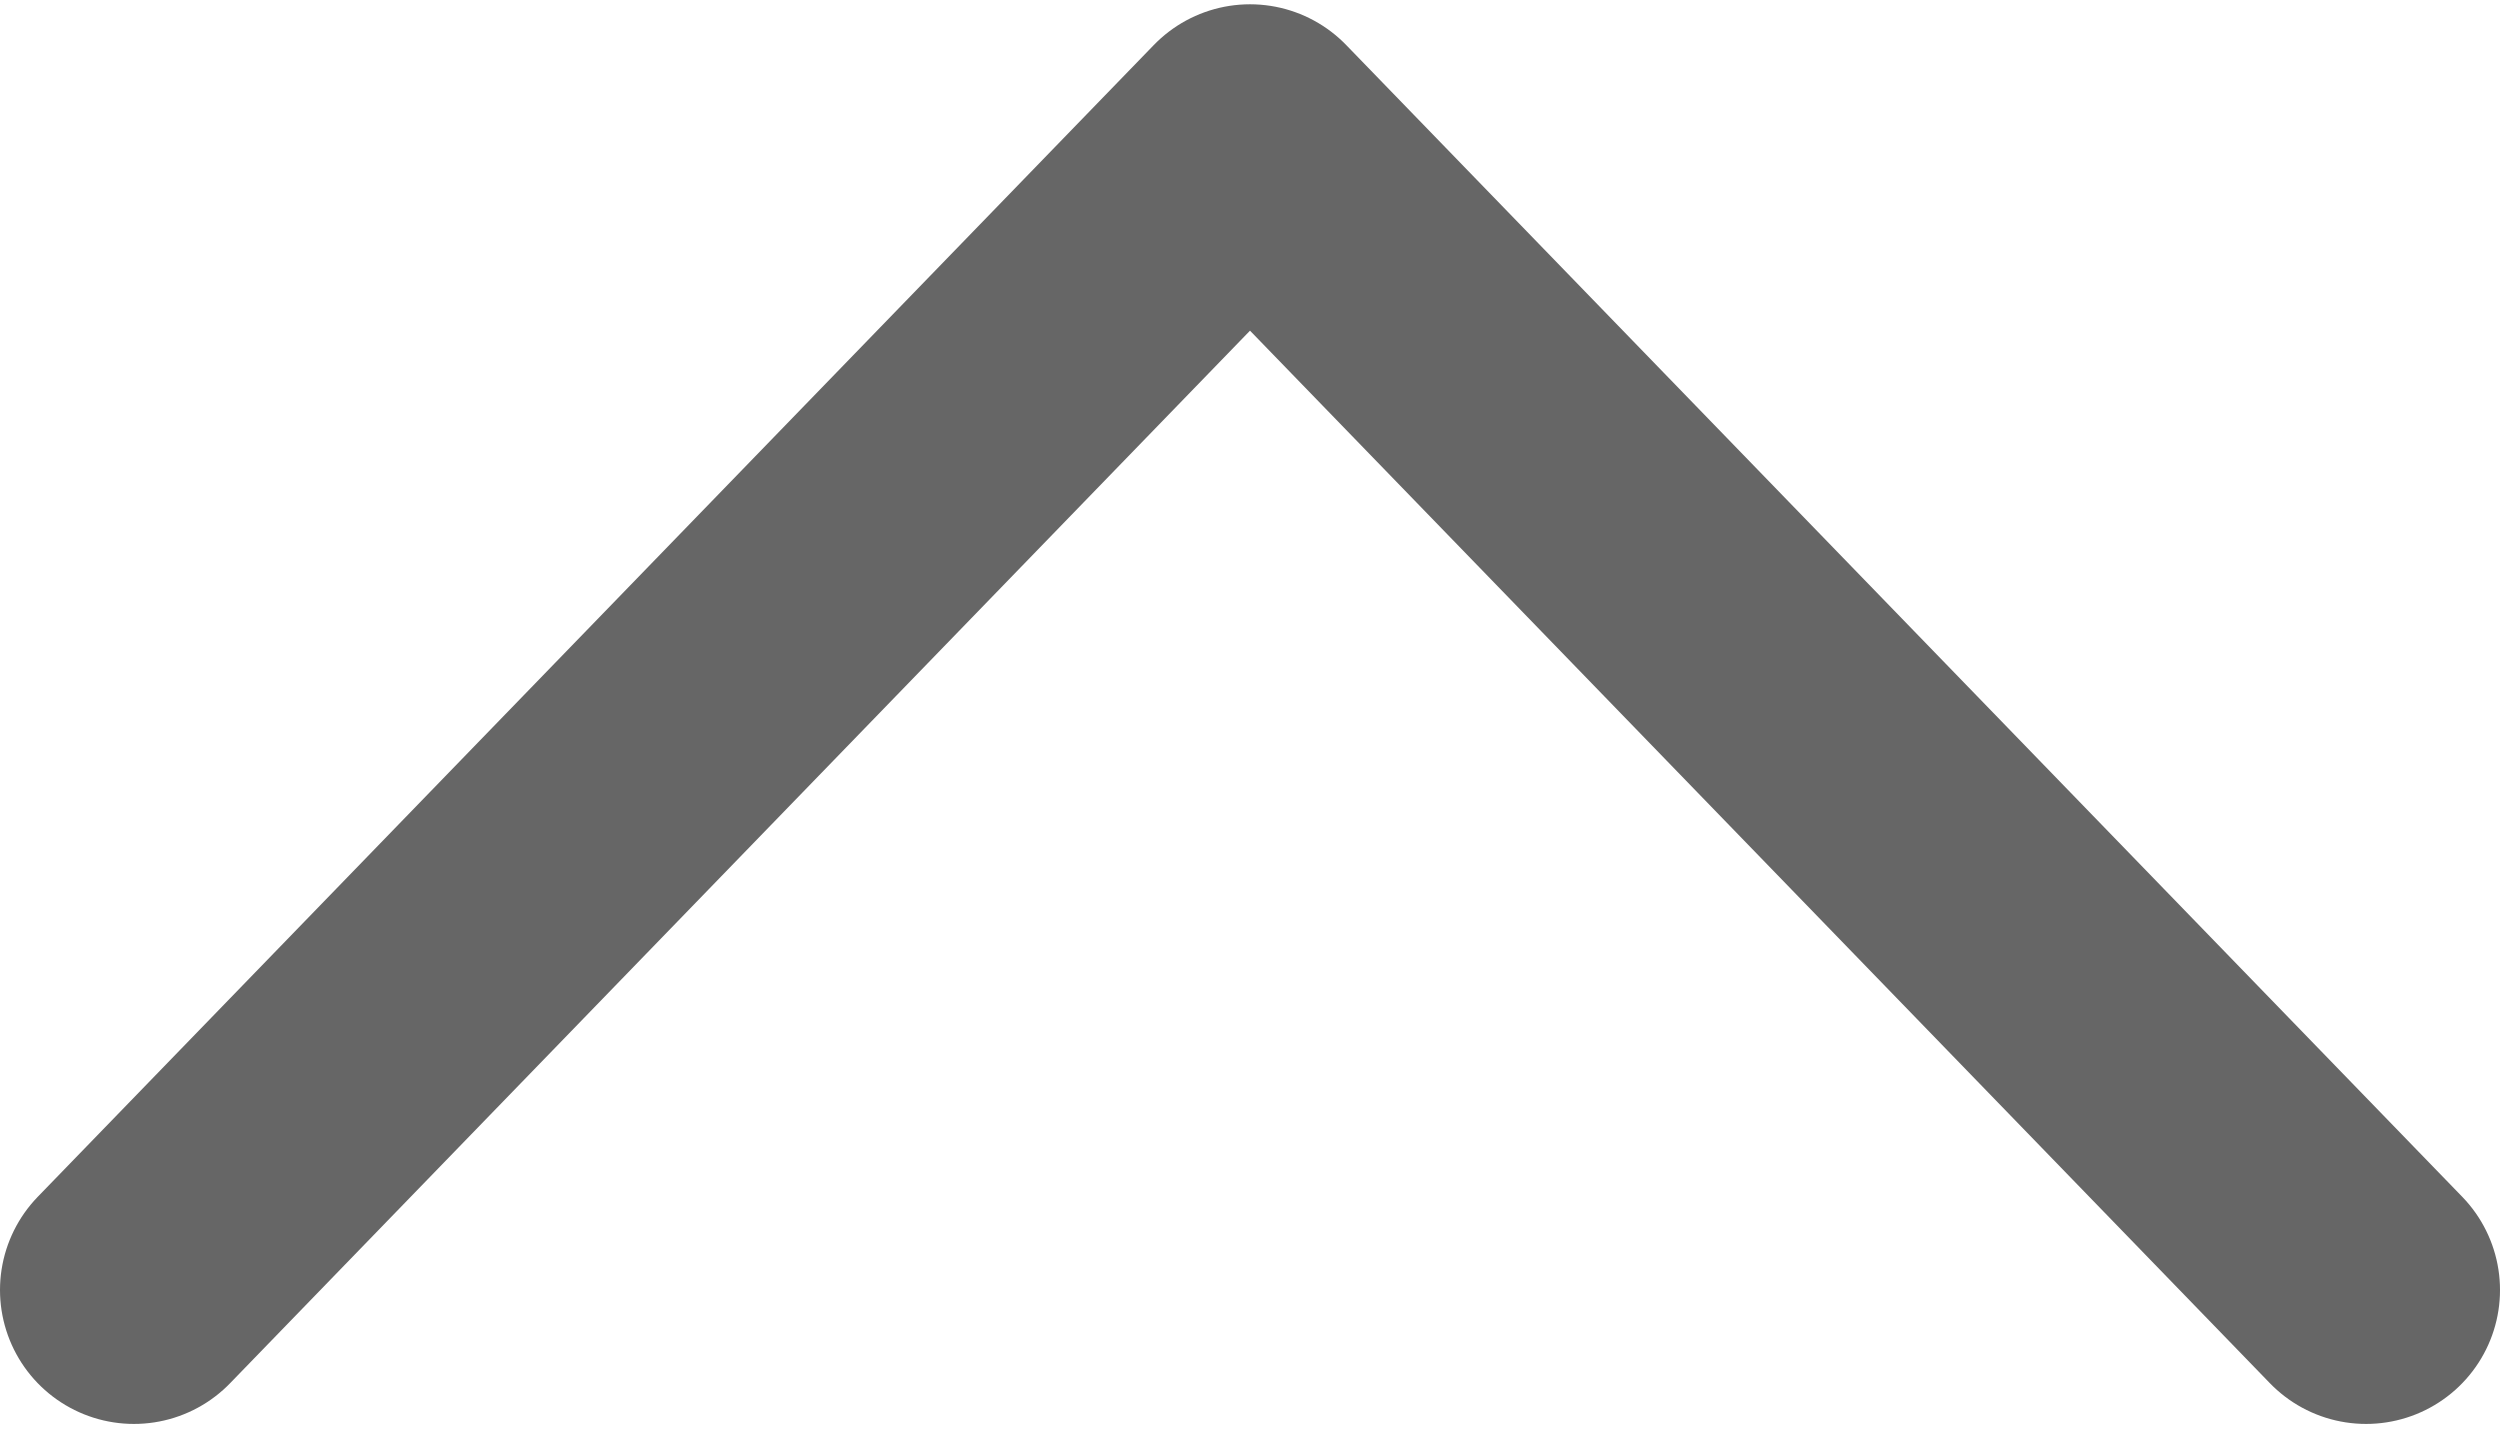 <svg xmlns="http://www.w3.org/2000/svg" width="14" height="8" viewBox="0 0 14 8">
    <defs>
        <clipPath id="h7lit6ibca">
            <path data-name="사각형 141" style="fill:none" d="M0 0h14v8H0z"/>
        </clipPath>
    </defs>
    <g data-name="그룹 65" style="clip-path:url(#h7lit6ibca)">
        <path data-name="패스 213" d="M13.25 7.2 7 .75.75 7.2" transform="translate(0 .024)" style="stroke:#666;stroke-linecap:round;stroke-linejoin:round;stroke-width:1.5px;fill:none"/>
    </g>
</svg>
